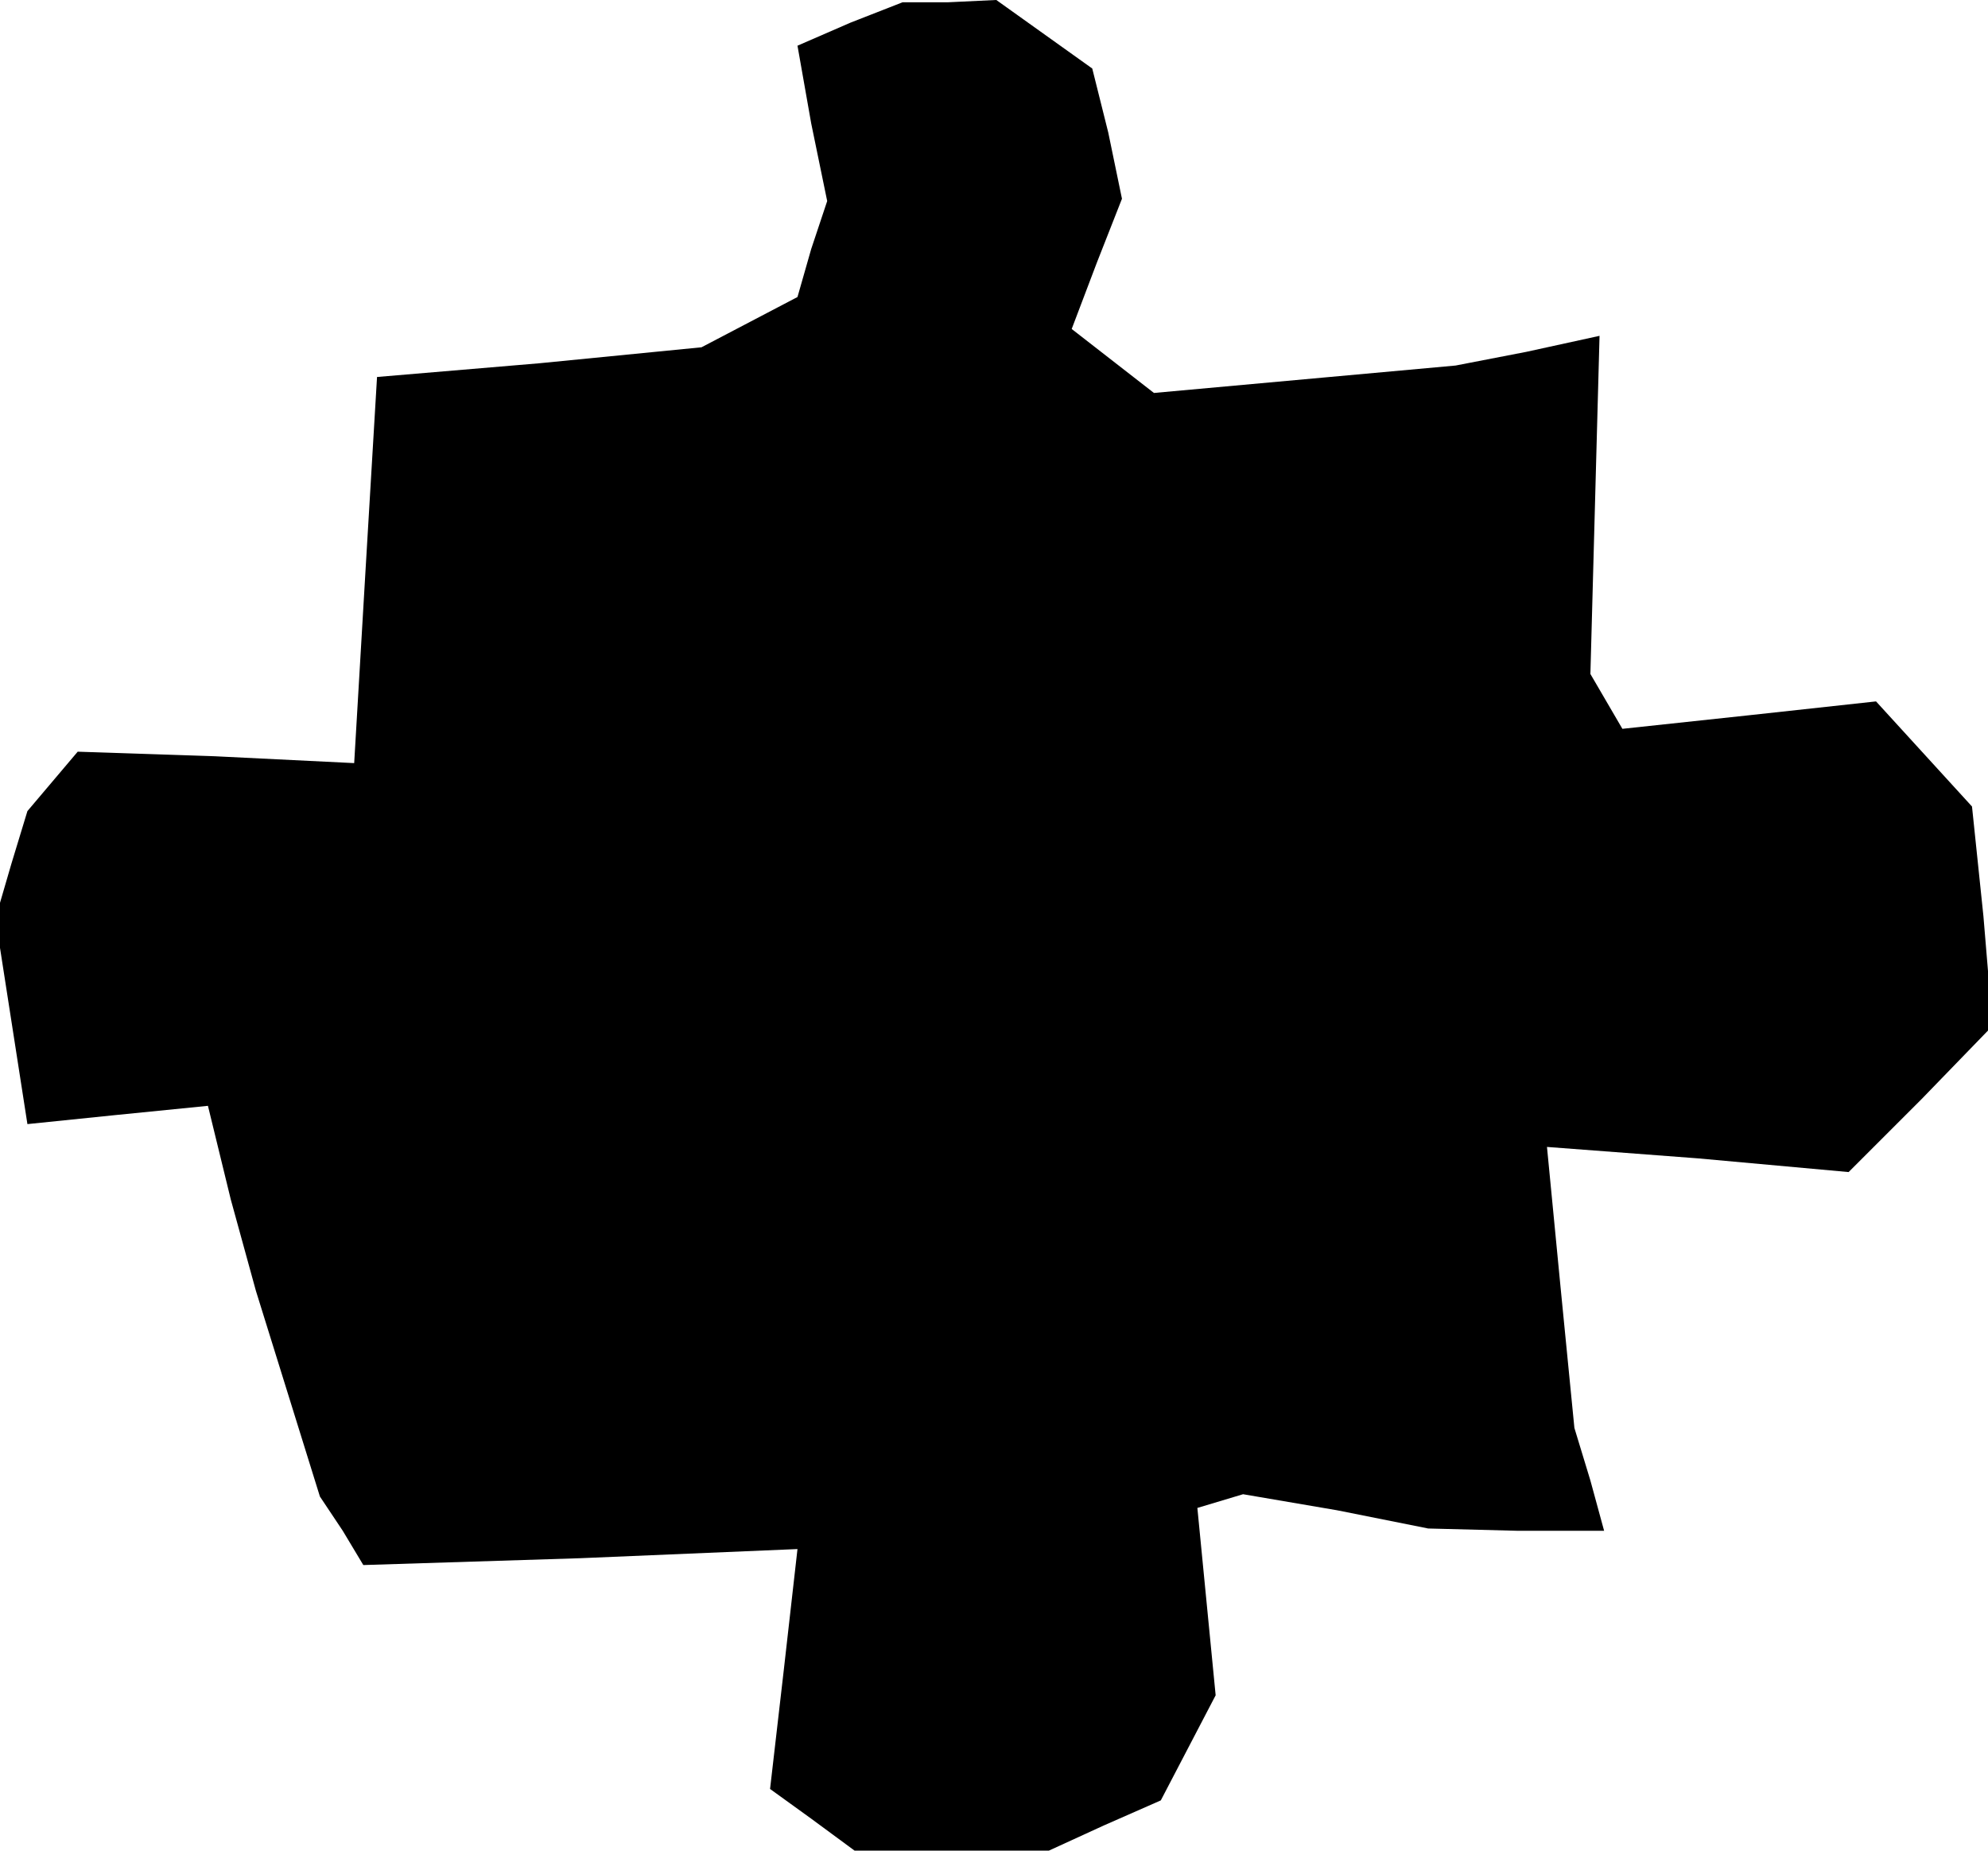 <?xml version="1.0" standalone="no"?>
<!DOCTYPE svg PUBLIC "-//W3C//DTD SVG 20010904//EN"
 "http://www.w3.org/TR/2001/REC-SVG-20010904/DTD/svg10.dtd">
<svg version="1.0" xmlns="http://www.w3.org/2000/svg"
 width="87pt" height="81pt" viewBox="0 0 87 81"
 preserveAspectRatio="xMidYMid meet">
<g transform="translate(0,81) scale(0.1,-0.1)"
fill="#000000" stroke="none">
<path d="M372 800 l-23 -10 6 -34 7 -34 -7 -21 -6 -21 -21 -11 -21 -11 -71 -7
-71 -6 -5 -84 -5 -85 -61 3 -60 2 -11 -13 -11 -13 -7 -23 -7 -24 7 -45 7 -45
39 4 40 4 10 -41 11 -40 14 -45 14 -45 10 -15 9 -15 95 3 95 4 -6 -53 -6 -52
18 -13 19 -14 42 0 43 0 24 11 25 11 12 23 12 23 -4 41 -4 41 10 3 10 3 41 -7
40 -8 39 -1 38 0 -6 22 -7 23 -6 61 -6 62 66 -5 66 -6 32 32 31 32 -4 48 -5
48 -21 23 -21 23 -55 -6 -56 -6 -7 12 -7 12 2 74 2 74 -32 -7 -31 -6 -66 -6
-66 -6 -18 14 -18 14 11 29 11 28 -6 29 -7 28 -21 15 -21 15 -21 -1 -20 0 -23
-9z"/>
</g>
</svg>
